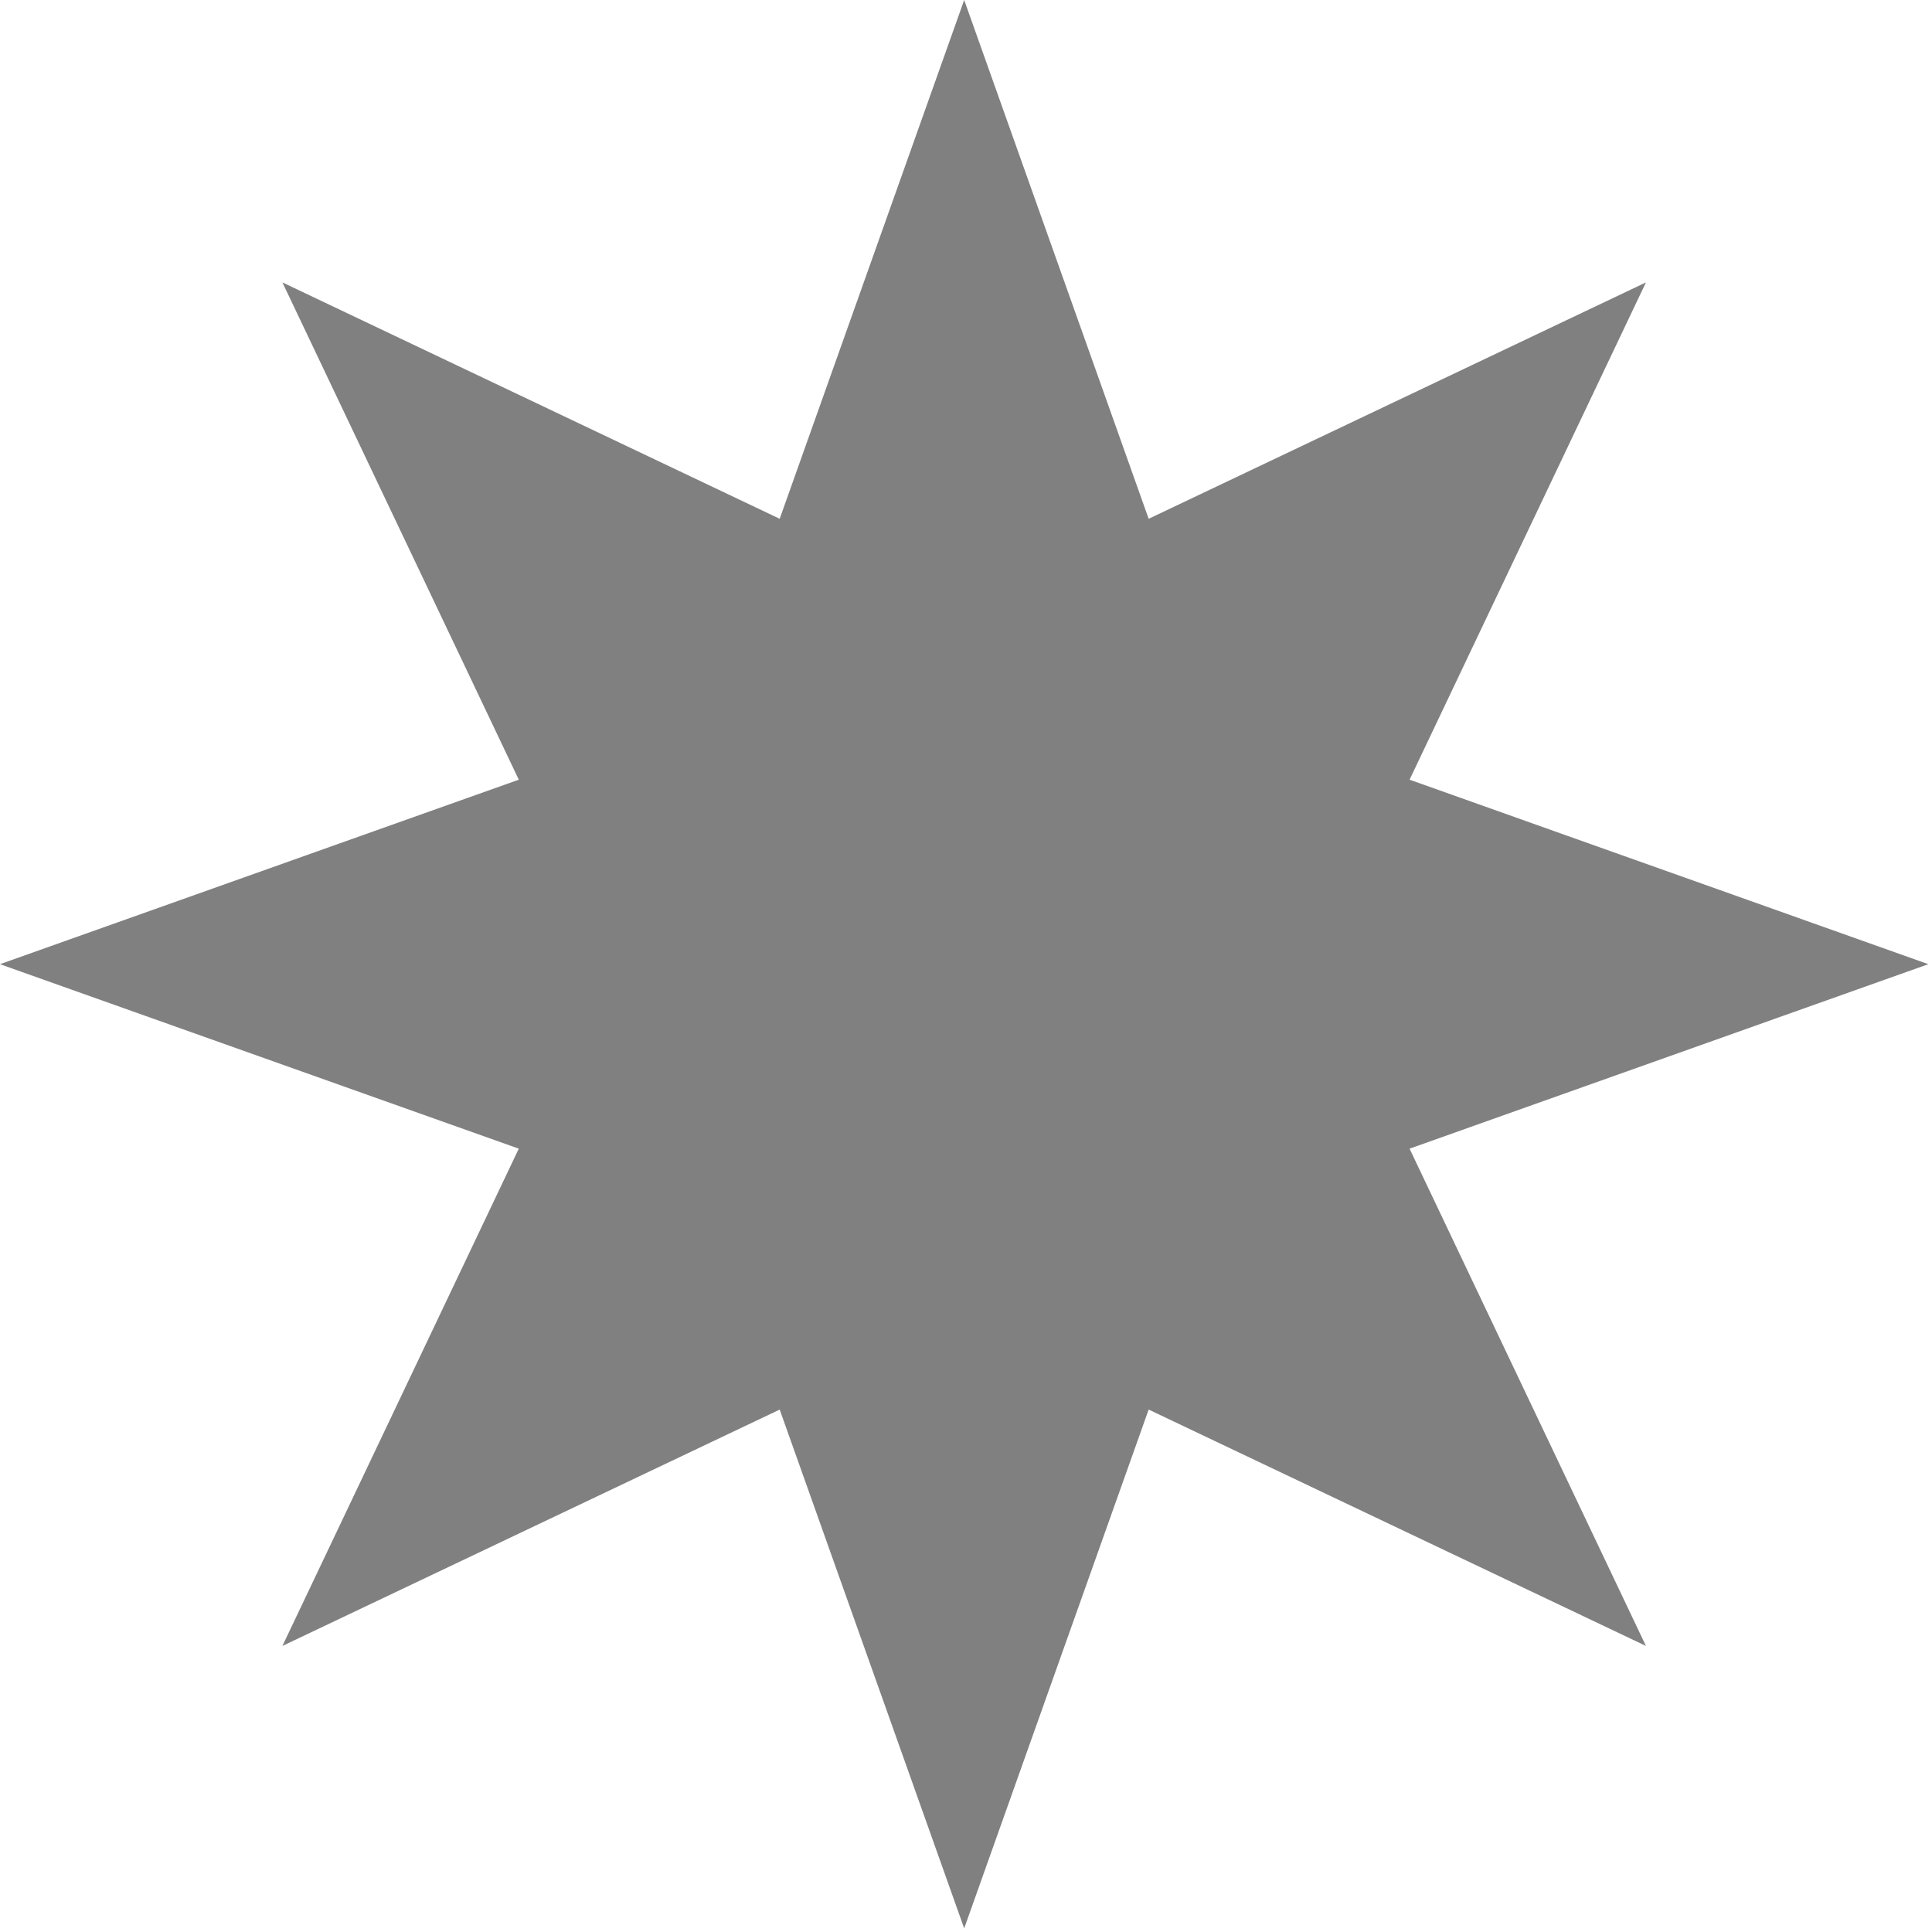 <?xml version="1.0" encoding="UTF-8" standalone="no"?>
<!DOCTYPE svg PUBLIC "-//W3C//DTD SVG 1.1//EN" "http://www.w3.org/Graphics/SVG/1.1/DTD/svg11.dtd">
<svg width="100%" height="100%" viewBox="0 0 284 284" version="1.1" xmlns="http://www.w3.org/2000/svg" xmlns:xlink="http://www.w3.org/1999/xlink" xml:space="preserve" xmlns:serif="http://www.serif.com/" fill="#808080" style="fill-rule:evenodd;clip-rule:evenodd;stroke-linejoin:round;stroke-miterlimit:2;">
    <g transform="matrix(0.24,0,0,0.24,0,0)">
        <path d="M590.551,0L703.548,317.752L1008.13,172.968L863.35,477.554L1181.1,590.551L863.35,703.548L1008.13,1008.13L703.548,863.35L590.551,1181.1L477.554,863.35L172.968,1008.13L317.752,703.548L0,590.551L317.752,477.554L172.968,172.968L477.554,317.752L590.551,0Z"/>
    </g>
</svg>
